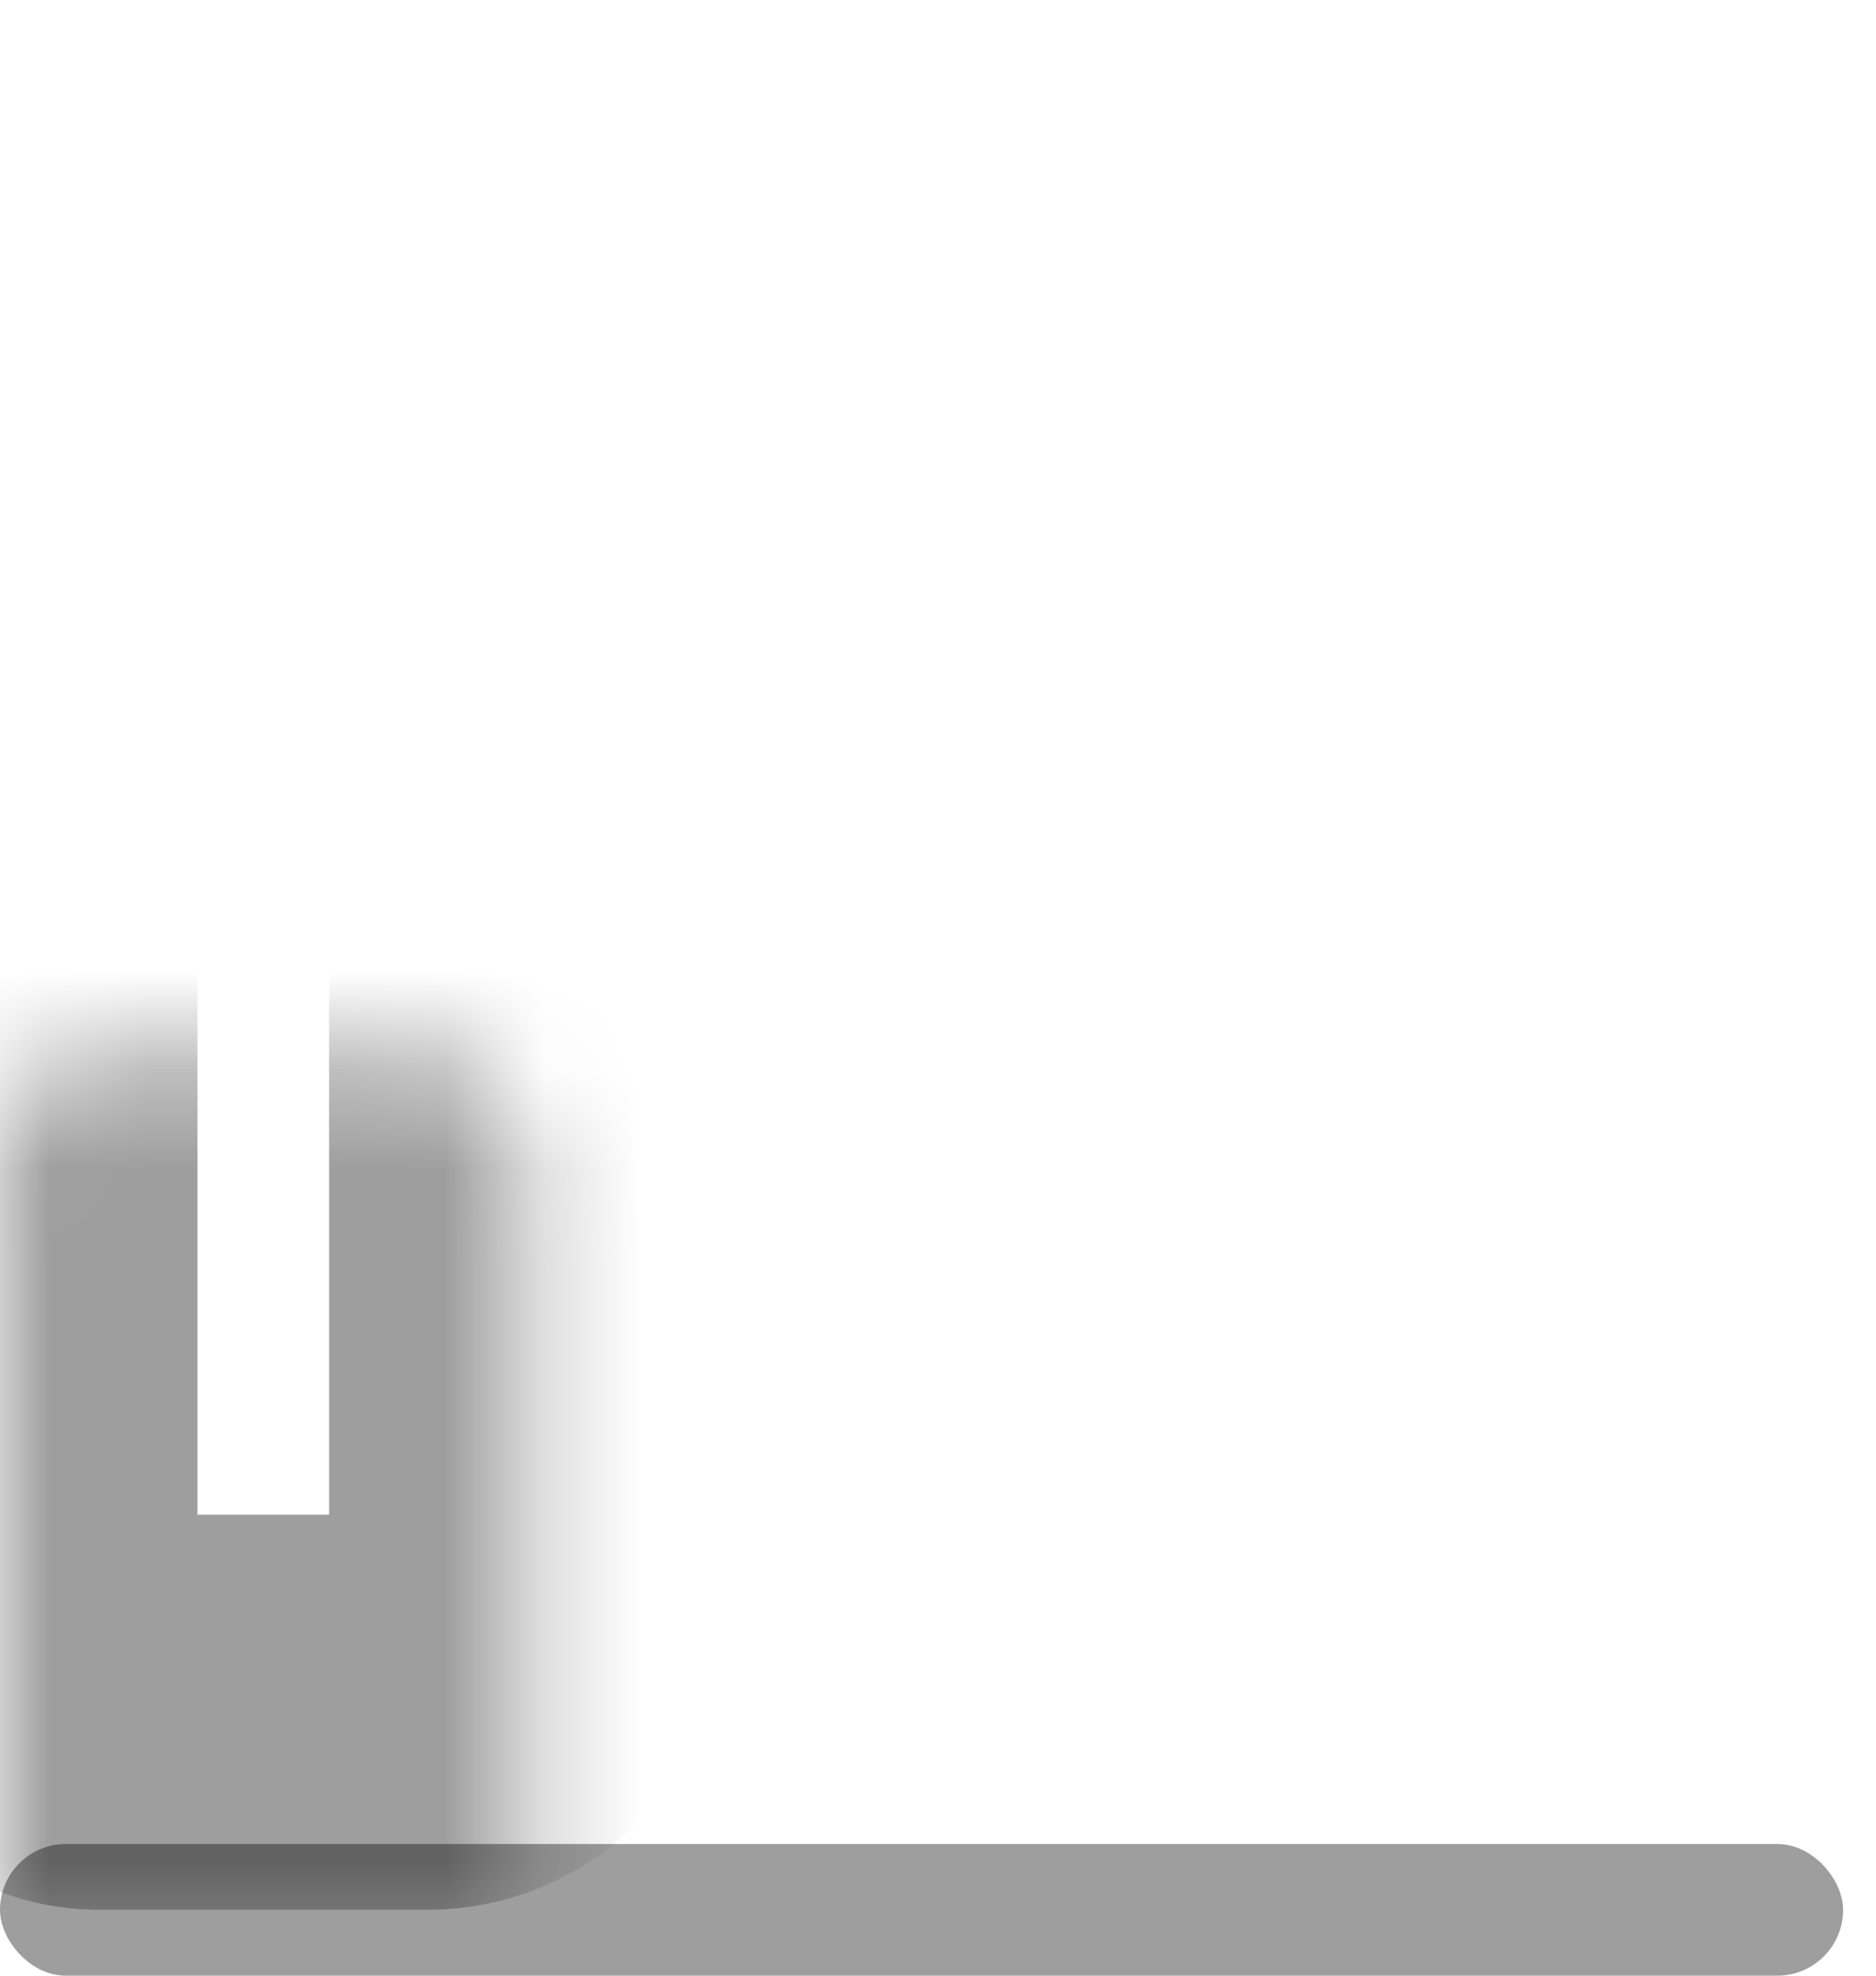 <svg width="19" height="20" viewBox="0 0 19 20" fill="none" xmlns="http://www.w3.org/2000/svg">
<mask id="path-1-inside-1_46_2355" fill="white">
<rect y="5.333" width="5.333" height="12" rx="1"/>
</mask>
<rect y="5.333" width="5.333" height="12" rx="1" stroke="currentColor" stroke-opacity="0.38" stroke-width="4" mask="url(#path-1-inside-1_46_2355)"/>
<rect y="18.667" width="18.667" height="1.333" rx="0.667" fill="currentColor" fill-opacity="0.38"/>
<mask id="path-3-inside-2_46_2355" fill="white">
<rect x="6.667" y="2.667" width="5.333" height="14.667" rx="1"/>
</mask>
<rect x="6.667" y="2.667" width="5.333" height="14.667" rx="1" stroke="currentColor" stroke-opacity="0.38" stroke-width="4" mask="url(#path-3-inside-2_46_2355)"/>
<mask id="path-4-inside-3_46_2355" fill="white">
<rect x="13.333" width="5.333" height="17.333" rx="1"/>
</mask>
<rect x="13.333" width="5.333" height="17.333" rx="1" stroke="currentColor" stroke-opacity="0.38" stroke-width="4" mask="url(#path-4-inside-3_46_2355)"/>
</svg>
